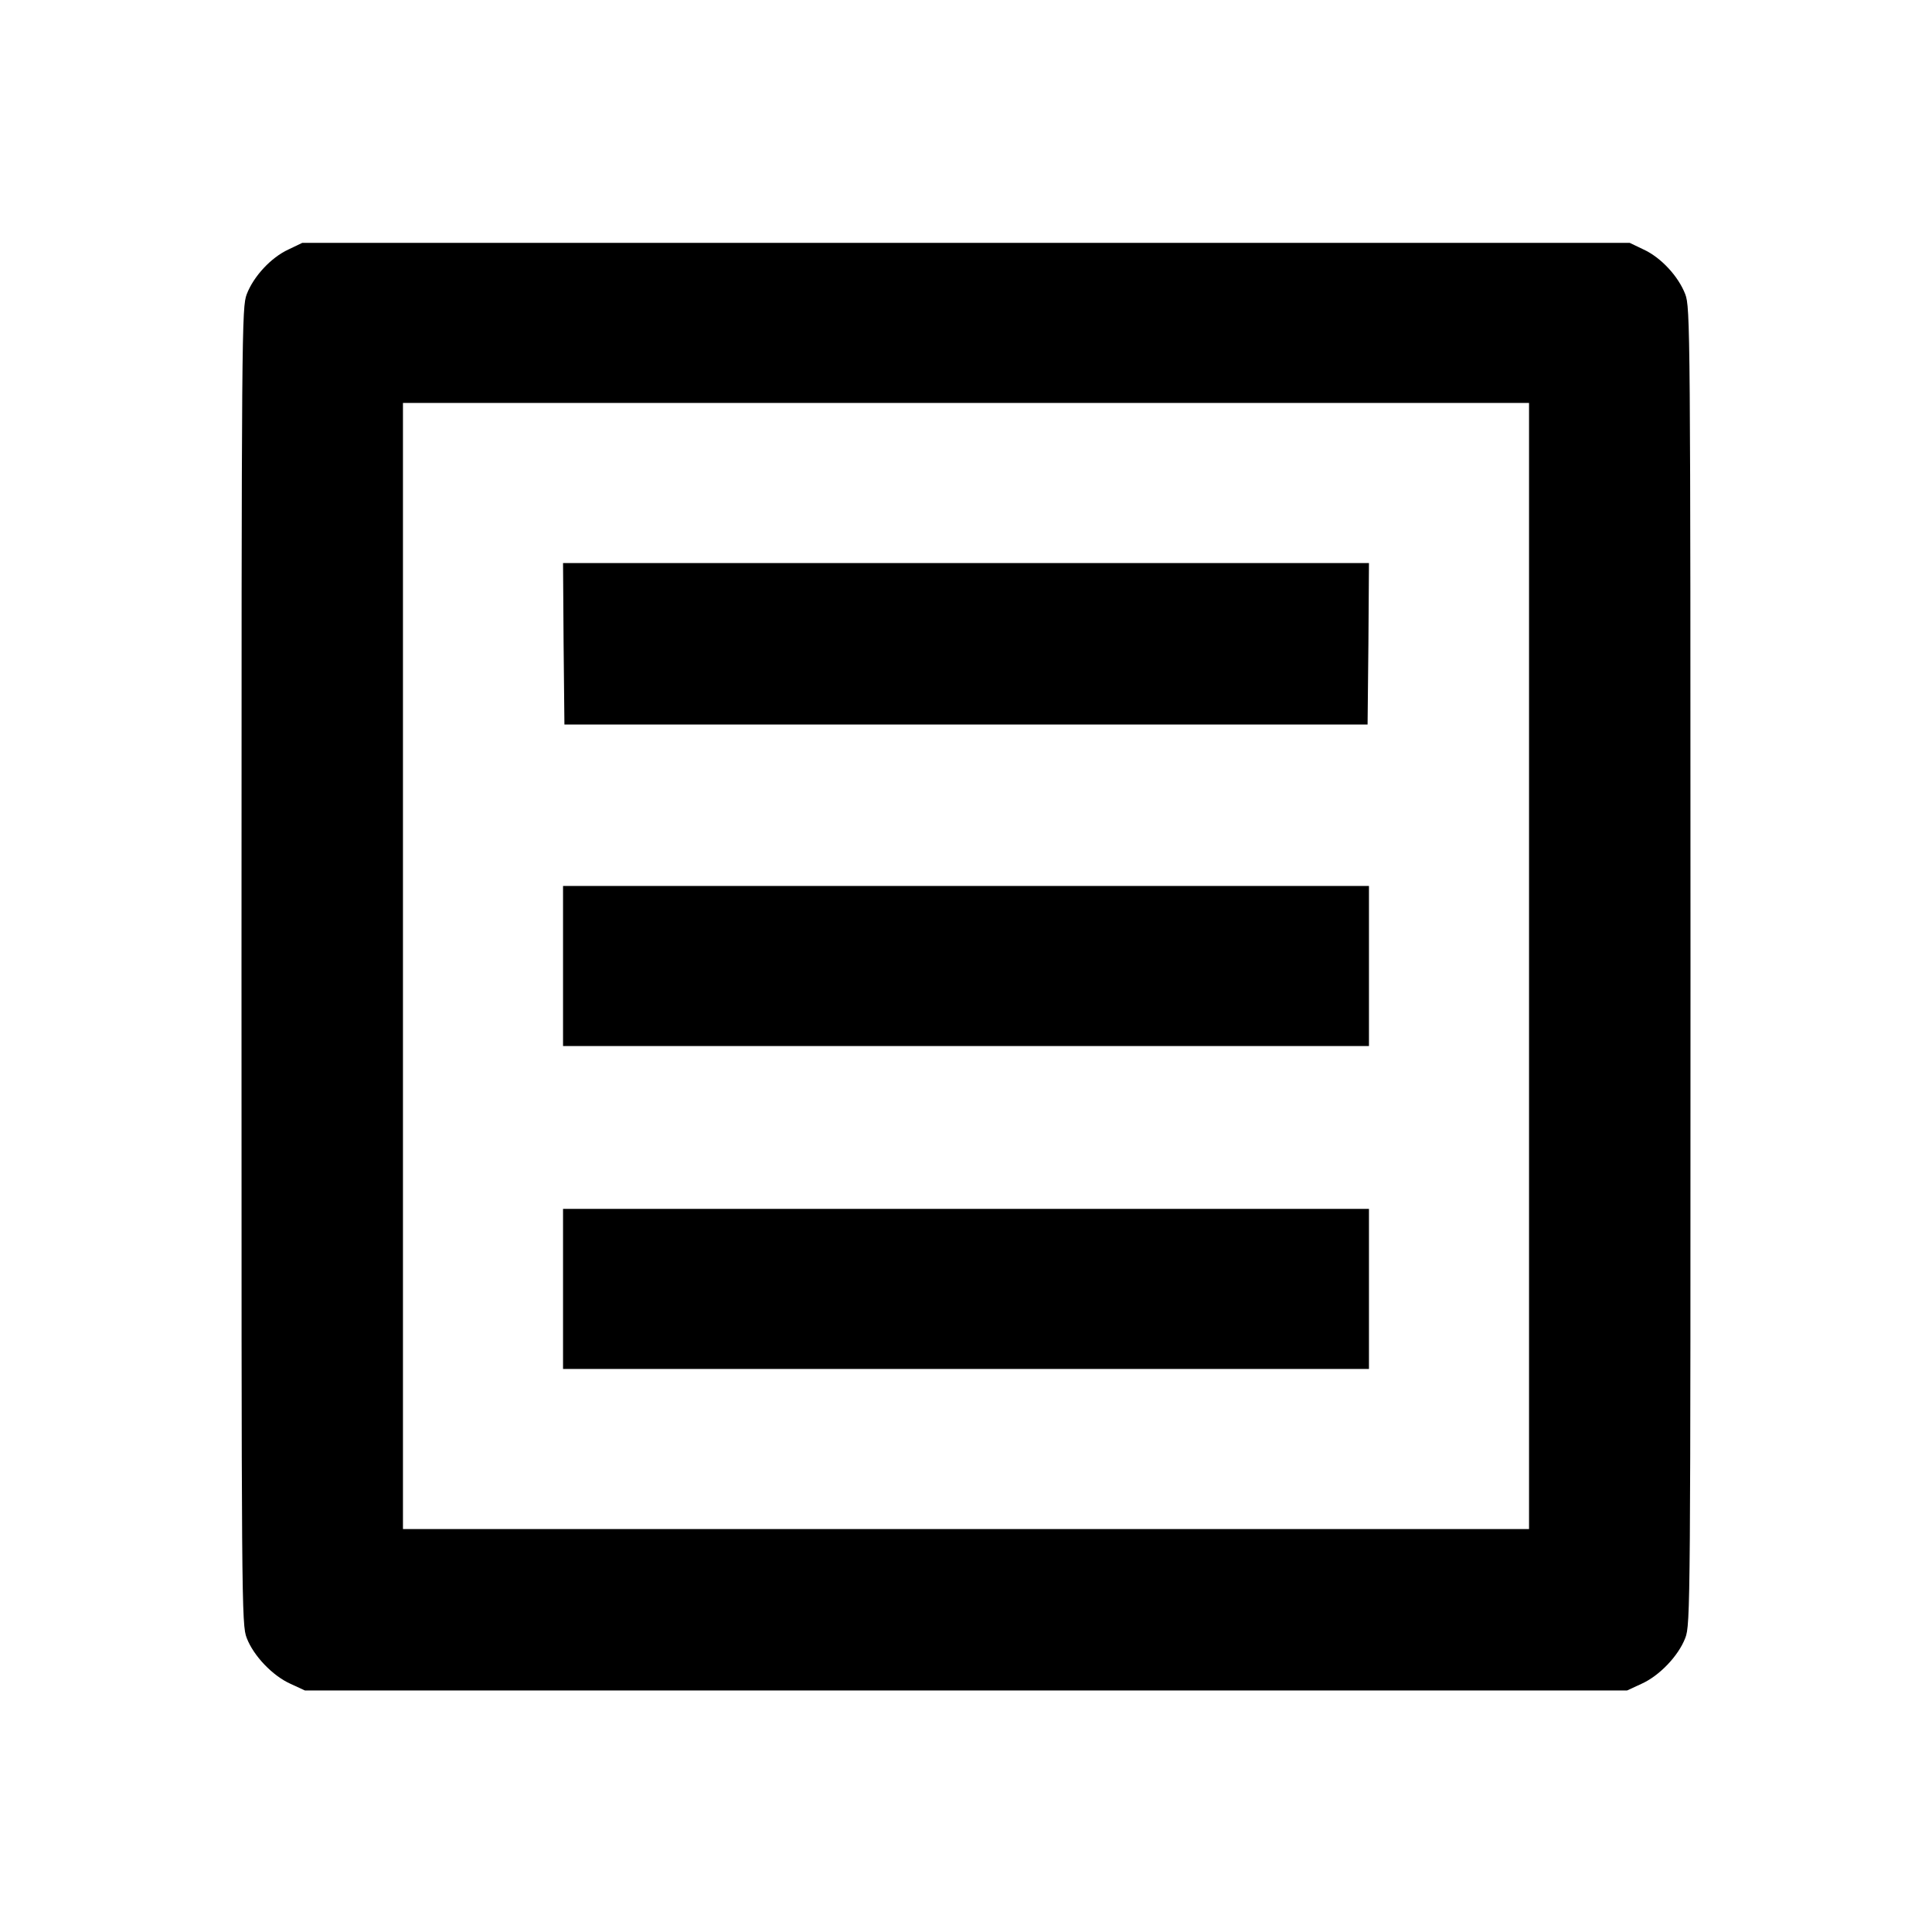 <?xml version="1.0" standalone="no"?>
<!DOCTYPE svg PUBLIC "-//W3C//DTD SVG 20010904//EN"
 "http://www.w3.org/TR/2001/REC-SVG-20010904/DTD/svg10.dtd">
<svg version="1.0" xmlns="http://www.w3.org/2000/svg"
 width="700pt" height="700pt" viewBox="0 0 700 700"
 preserveAspectRatio="xMidYMid meet">
<g transform="translate(0,700) scale(0.1,-0.1)"
fill="#000000" stroke="none">
<path d="M1045 6096 c-63 -29 -126 -97 -151 -162 -18 -48 -19 -112 -19 -2434
0 -2327 0 -2386 19 -2435 25 -65 94 -137 159 -166 l52 -24 2395 0 2395 0 52
24 c65 29 134 101 159 166 19 49 19 108 19 2435 0 2322 -1 2386 -19 2434 -25
65 -88 133 -151 162 l-50 24 -2405 0 -2405 0 -50 -24z m4495 -2596 l0 -2040
-2040 0 -2040 0 0 2040 0 2040 2040 0 2040 0 0 -2040z"/>
<path d="M2042 4668 l3 -293 1455 0 1455 0 3 293 2 292 -1460 0 -1460 0 2
-292z"/>
<path d="M2040 3500 l0 -290 1460 0 1460 0 0 290 0 290 -1460 0 -1460 0 0
-290z"/>
<path d="M2040 2330 l0 -290 1460 0 1460 0 0 290 0 290 -1460 0 -1460 0 0
-290z"/>
</g>
</svg>
